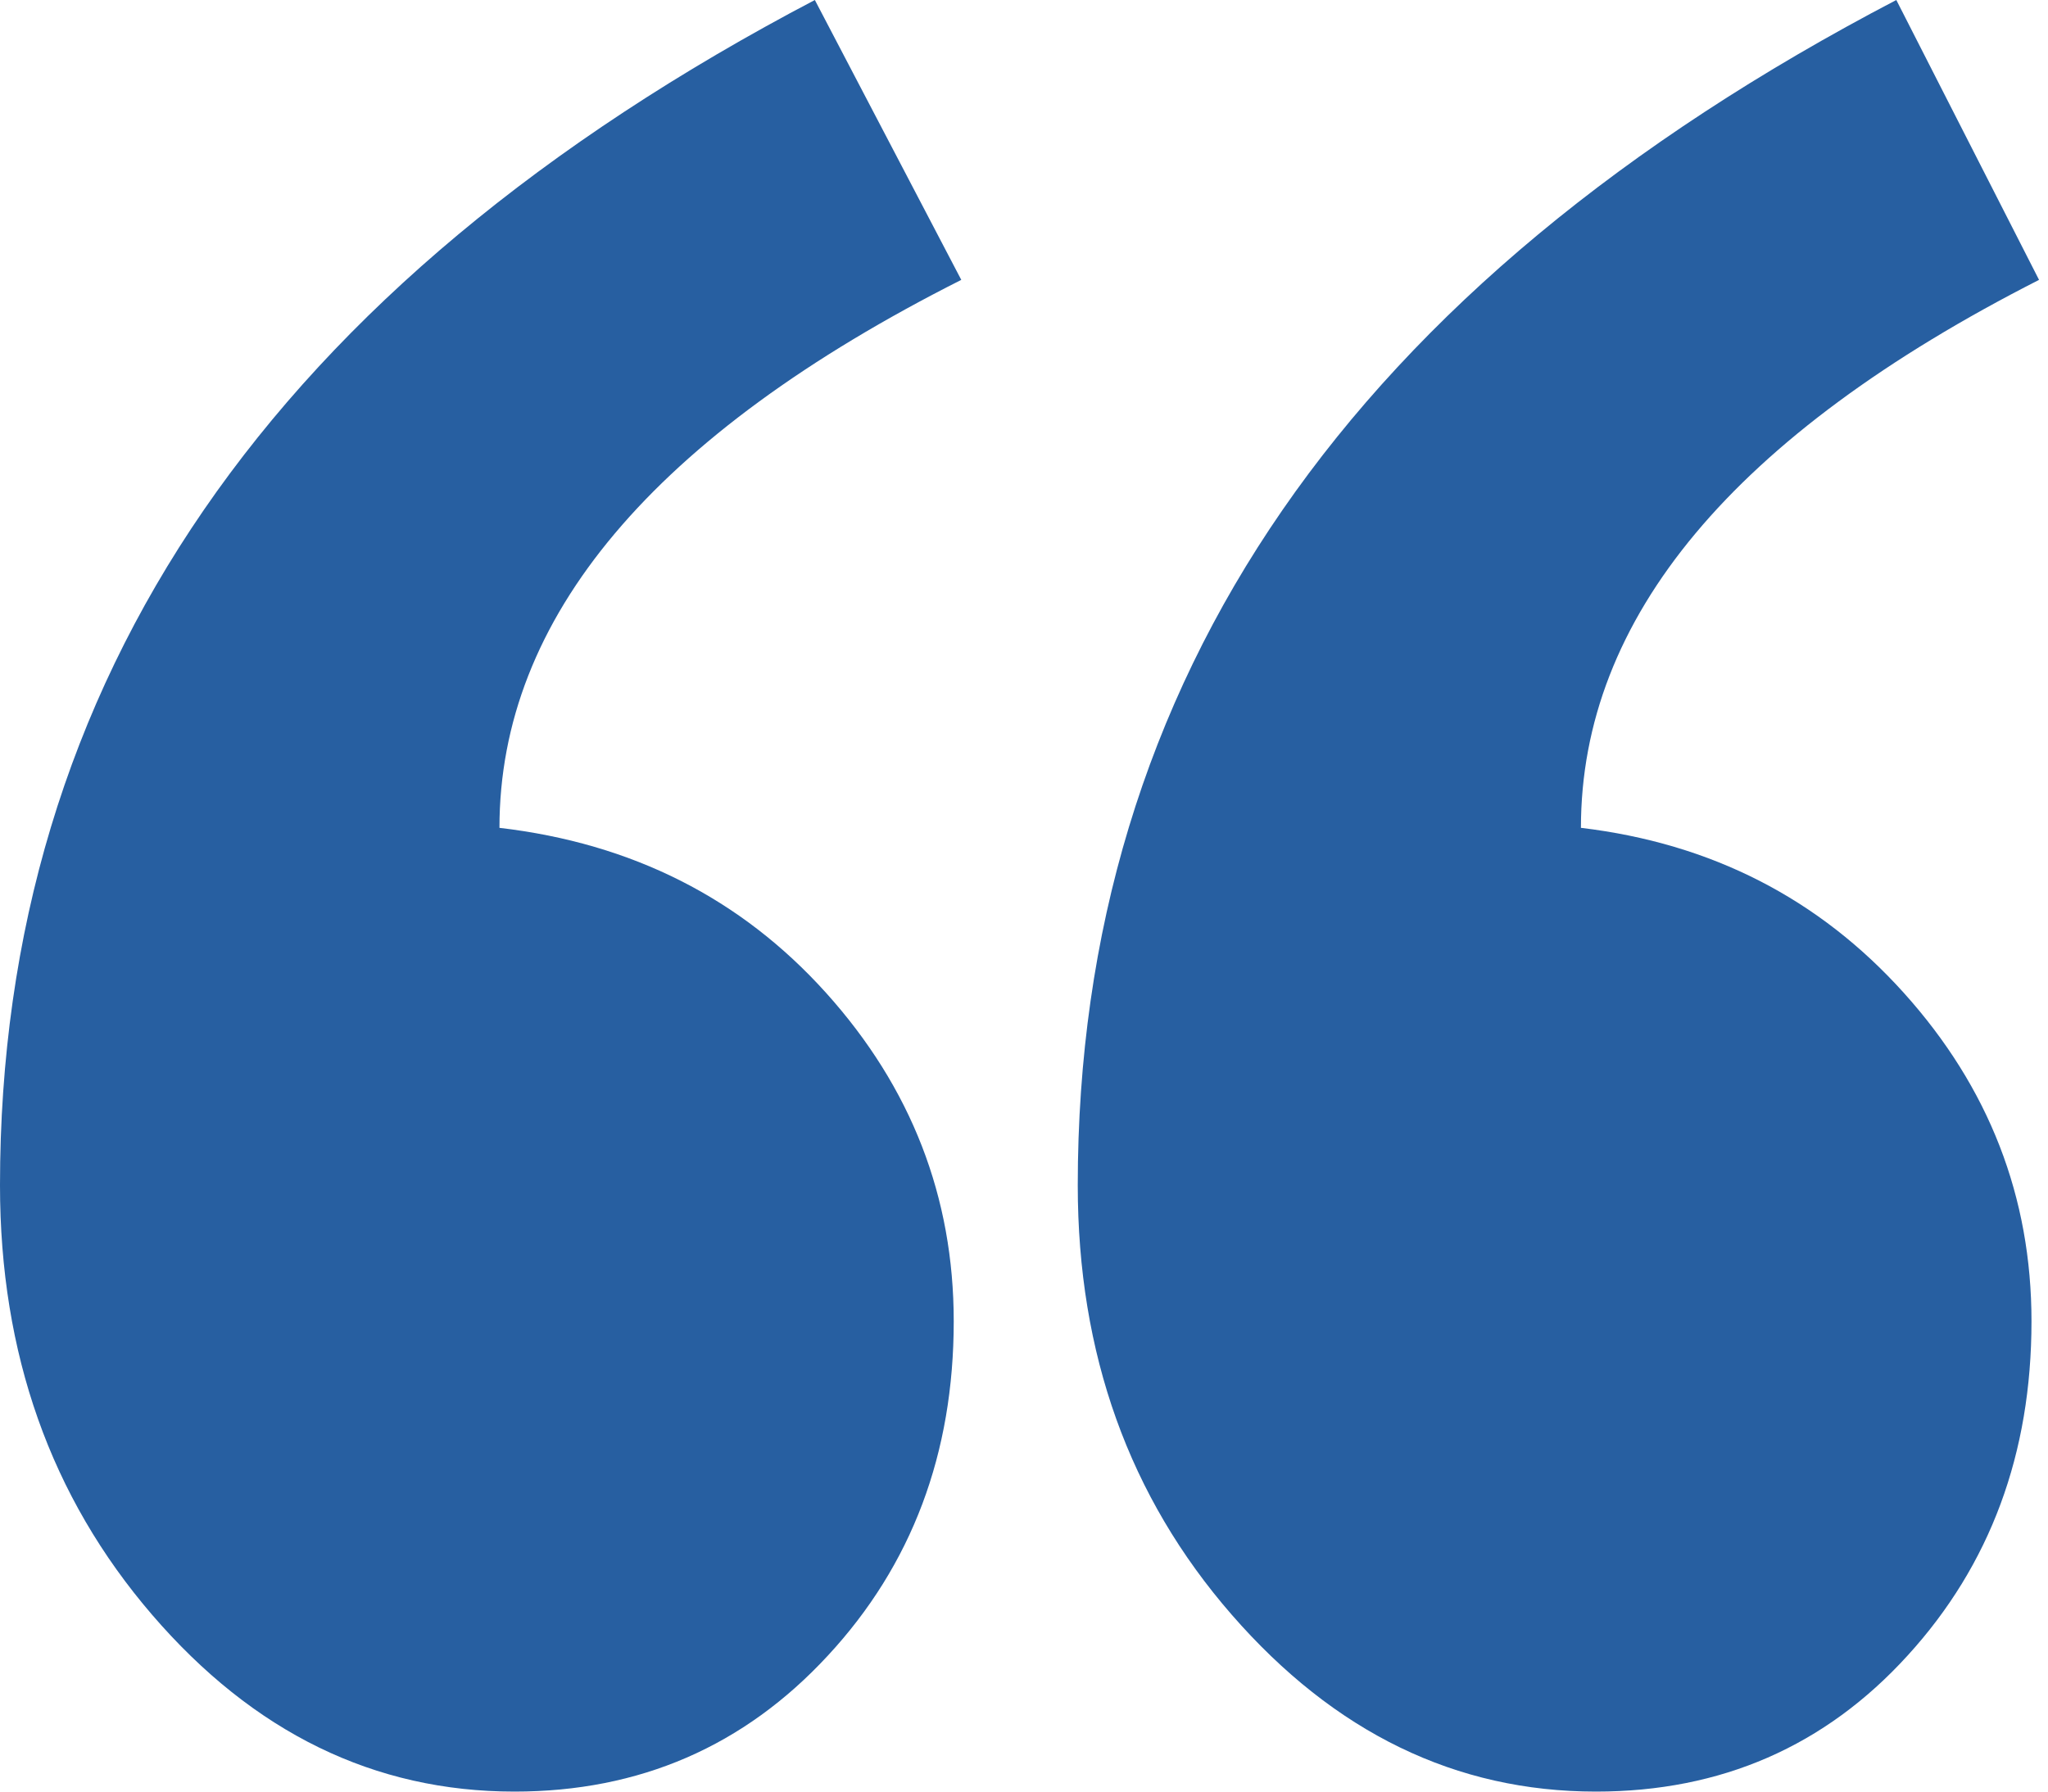 <svg width="16" height="14" viewBox="0 0 16 14" fill="none" xmlns="http://www.w3.org/2000/svg">
<path fill-rule="evenodd" clip-rule="evenodd" d="M15.93 2.187C13.544 3.401 12.351 4.829 12.351 6.469C13.368 6.59 14.209 7.02 14.874 7.759C15.539 8.498 15.871 9.354 15.871 10.325C15.871 11.358 15.549 12.229 14.903 12.937C14.258 13.646 13.446 14 12.468 14C11.373 14 10.425 13.539 9.623 12.618C8.821 11.697 8.42 10.579 8.42 9.262C8.42 5.315 10.552 2.227 14.815 0L15.93 2.187ZM7.51 2.187C5.104 3.401 3.902 4.829 3.902 6.469C4.938 6.59 5.789 7.02 6.454 7.759C7.119 8.498 7.451 9.354 7.451 10.325C7.451 11.358 7.124 12.229 6.468 12.937C5.813 13.646 4.997 14 4.019 14C2.924 14 1.98 13.539 1.188 12.618C0.396 11.697 0 10.579 0 9.262C0 5.315 2.122 2.227 6.366 0L7.51 2.187Z" fill="#275FA1"/>
</svg>
